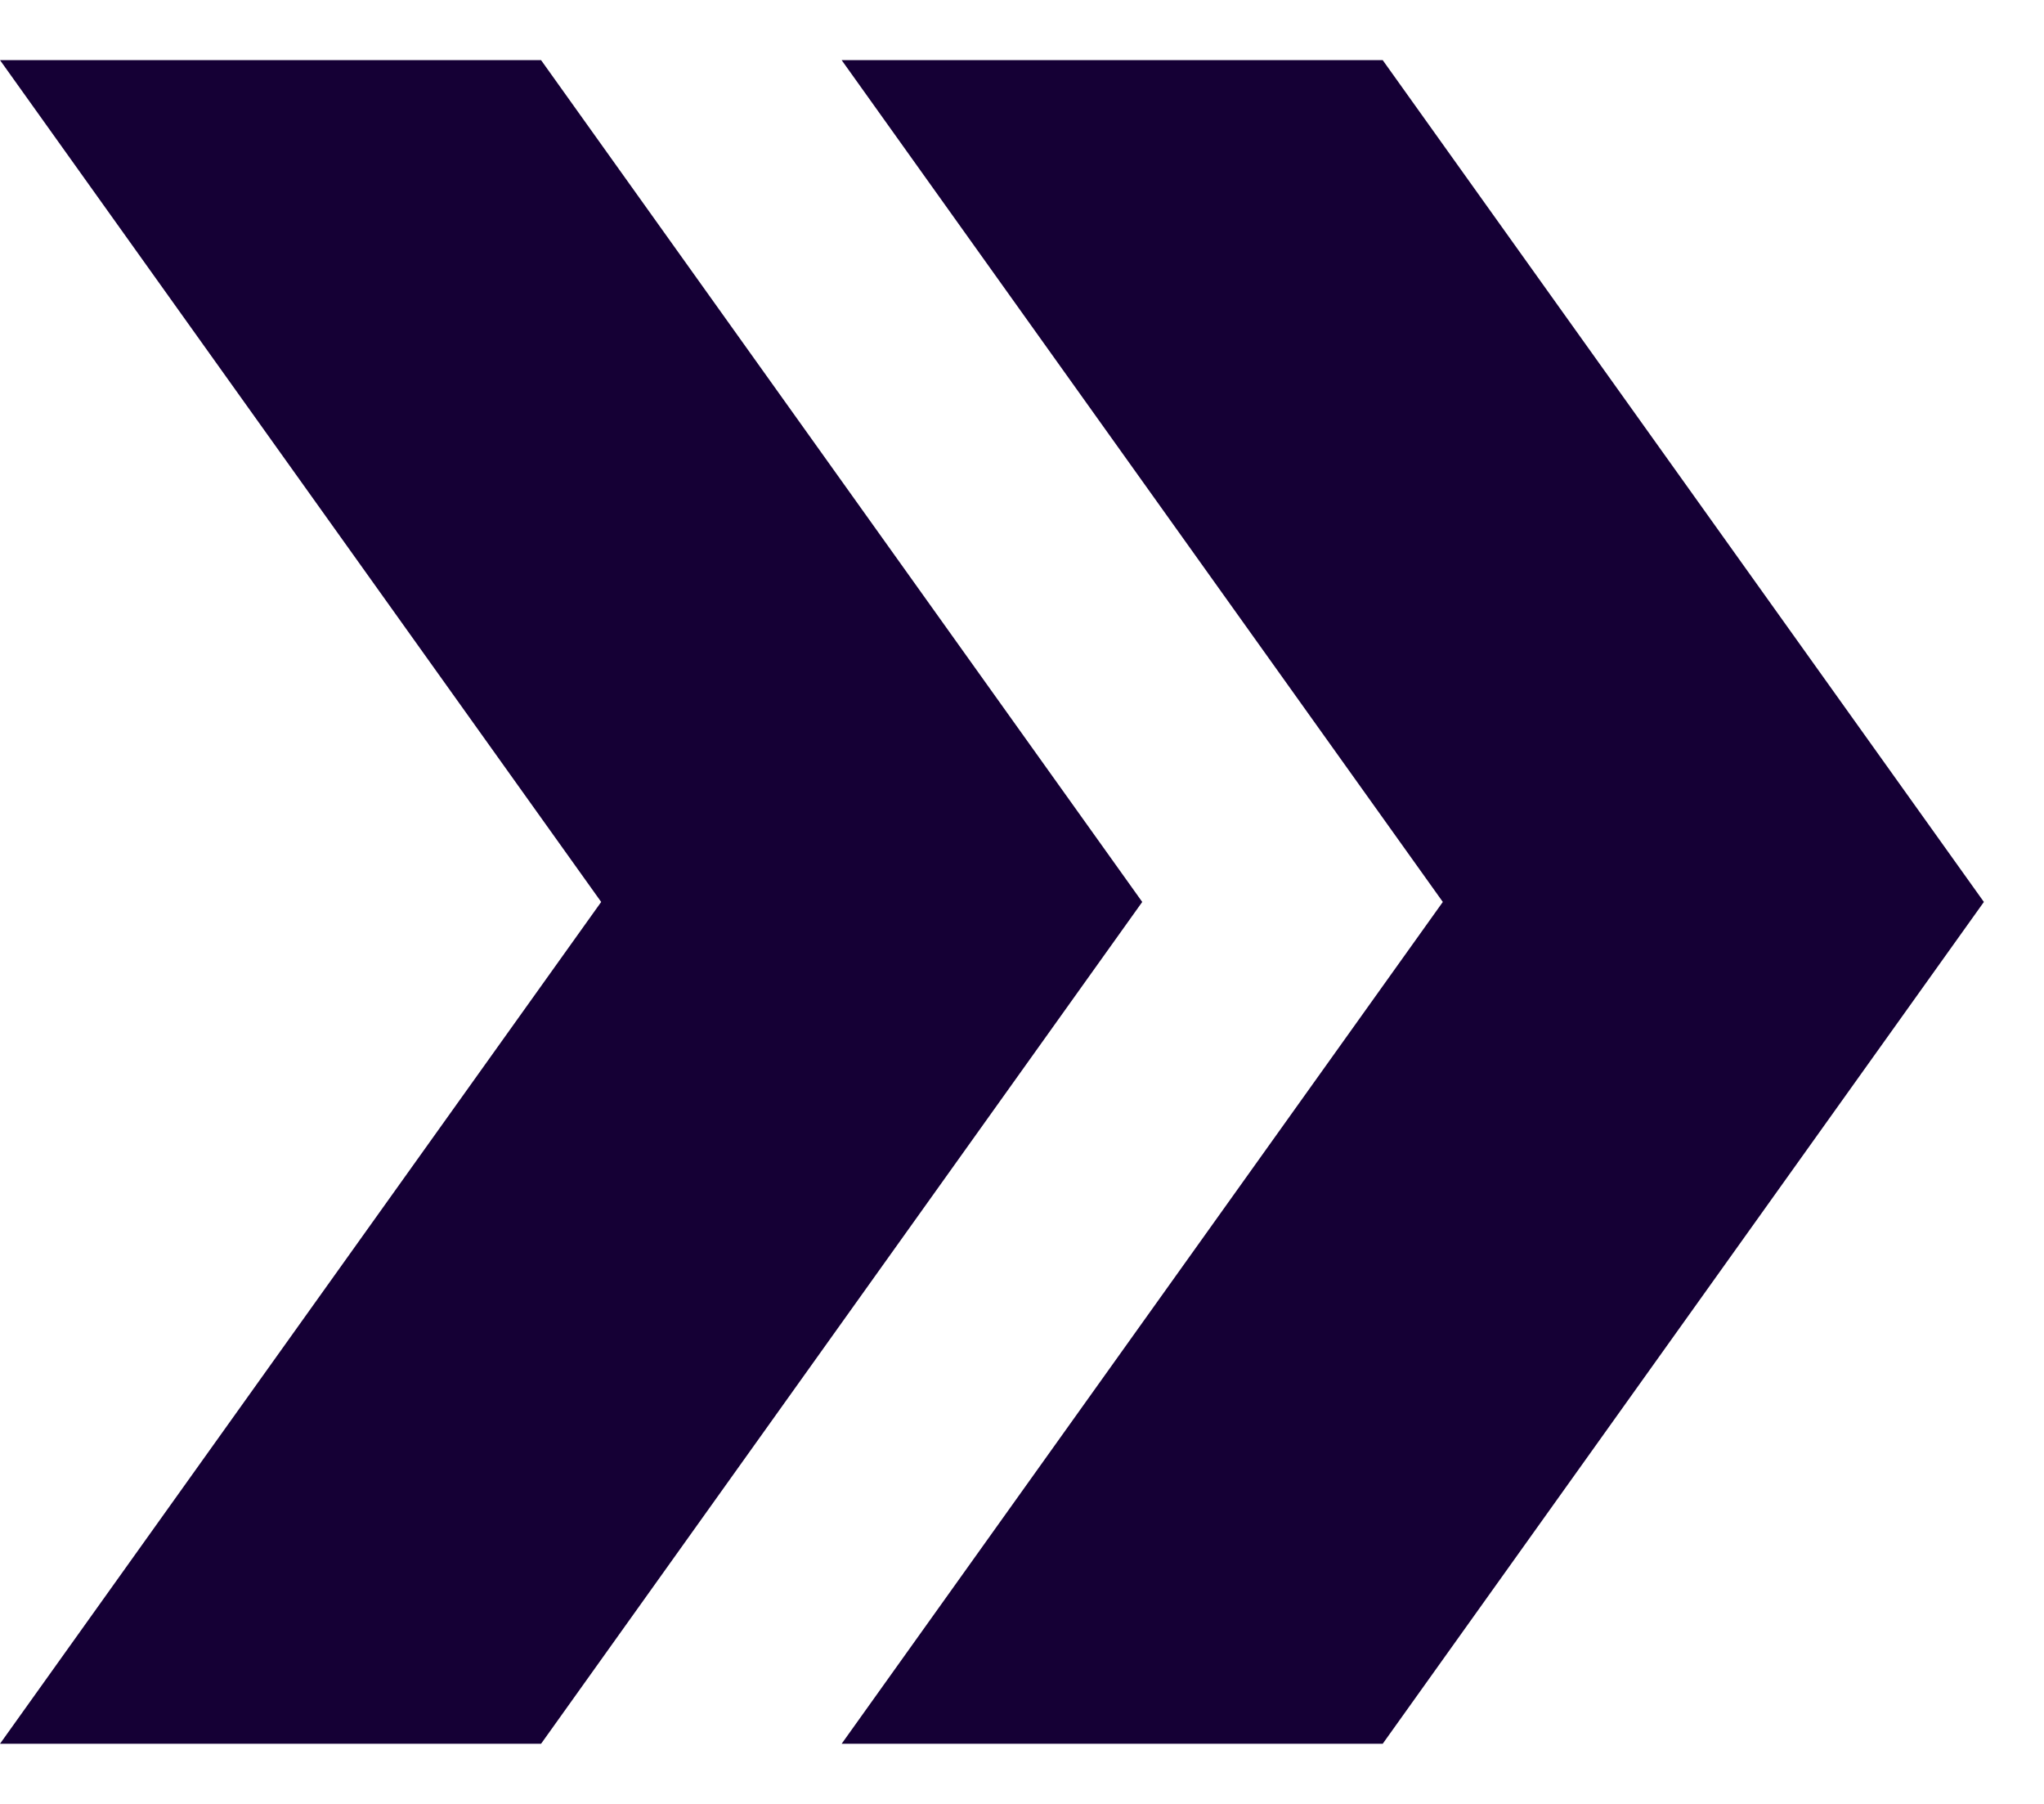 <svg width="17" height="15" viewBox="0 0 17 15" fill="none" xmlns="http://www.w3.org/2000/svg">
<g id="Group">
<g id="Group_2">
<path id="Vector" d="M11.5 0.5H7L12 7.5L7 14.5H11.5L16.5 7.5L11.5 0.5Z" fill="#150035"/>
<path id="Vector_2" d="M4.5 0.5H0L5 7.5L0 14.5H4.5L9.5 7.5L4.5 0.5Z" fill="#150035"/>
</g>
</g>
</svg>
